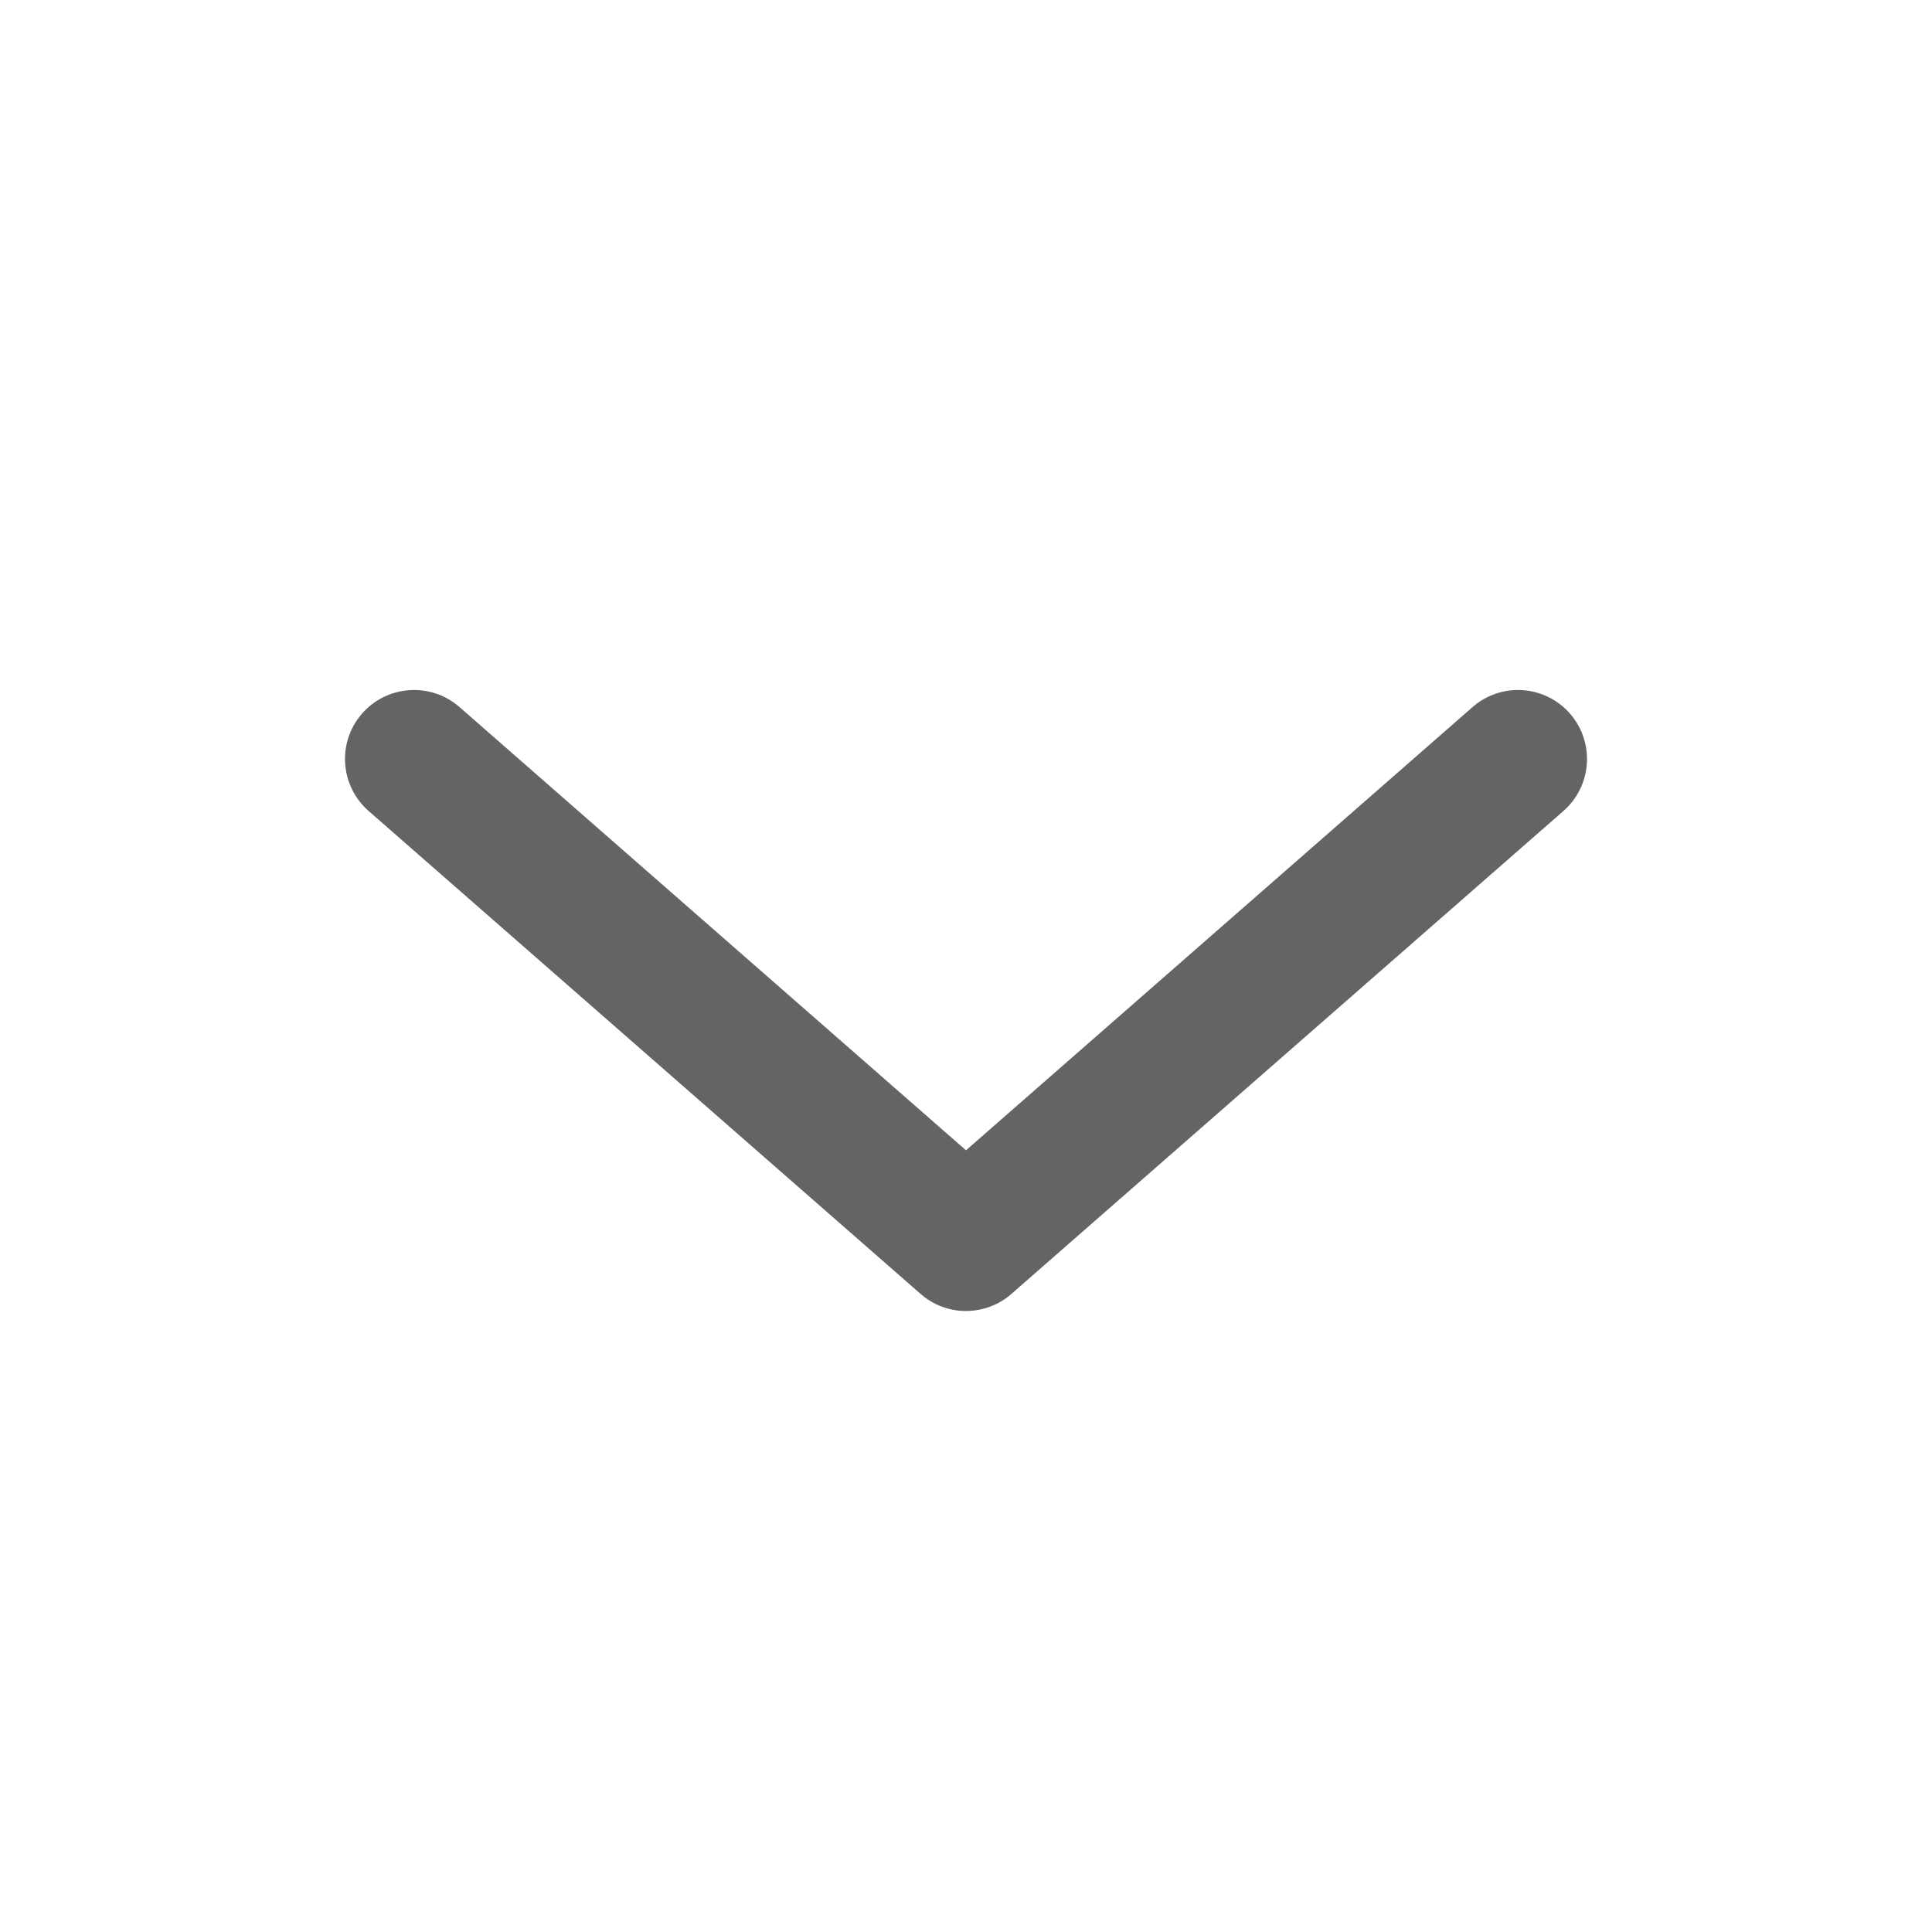 <?xml version="1.0" encoding="UTF-8"?>
<svg width="28px" height="28px" viewBox="0 0 28 28" version="1.1" xmlns="http://www.w3.org/2000/svg" xmlns:xlink="http://www.w3.org/1999/xlink">
    <!-- Generator: sketchtool 40.1 (33804) - http://www.bohemiancoding.com/sketch -->
    <title>chevron-down-sm</title>
    <desc>Created with sketchtool.</desc>
    <defs></defs>
    <g id="14pt-icons" stroke="none" stroke-width="1" fill="none" fill-rule="evenodd">
        <g id="chevron-down-sm" fill="#636464">
            <path d="M14.669,18.743 L22.659,11.753 C23.074,11.389 23.116,10.757 22.753,10.342 C22.389,9.926 21.757,9.884 21.342,10.247 L14,16.671 L6.659,10.247 C6.243,9.884 5.611,9.926 5.247,10.342 C4.884,10.757 4.926,11.389 5.342,11.753 L13.331,18.743 C13.518,18.912 13.756,18.999 13.996,19 C14.244,18.999 14.482,18.912 14.669,18.743 Z" id="Combined-Shape"></path>
        </g>
    </g>
</svg>
